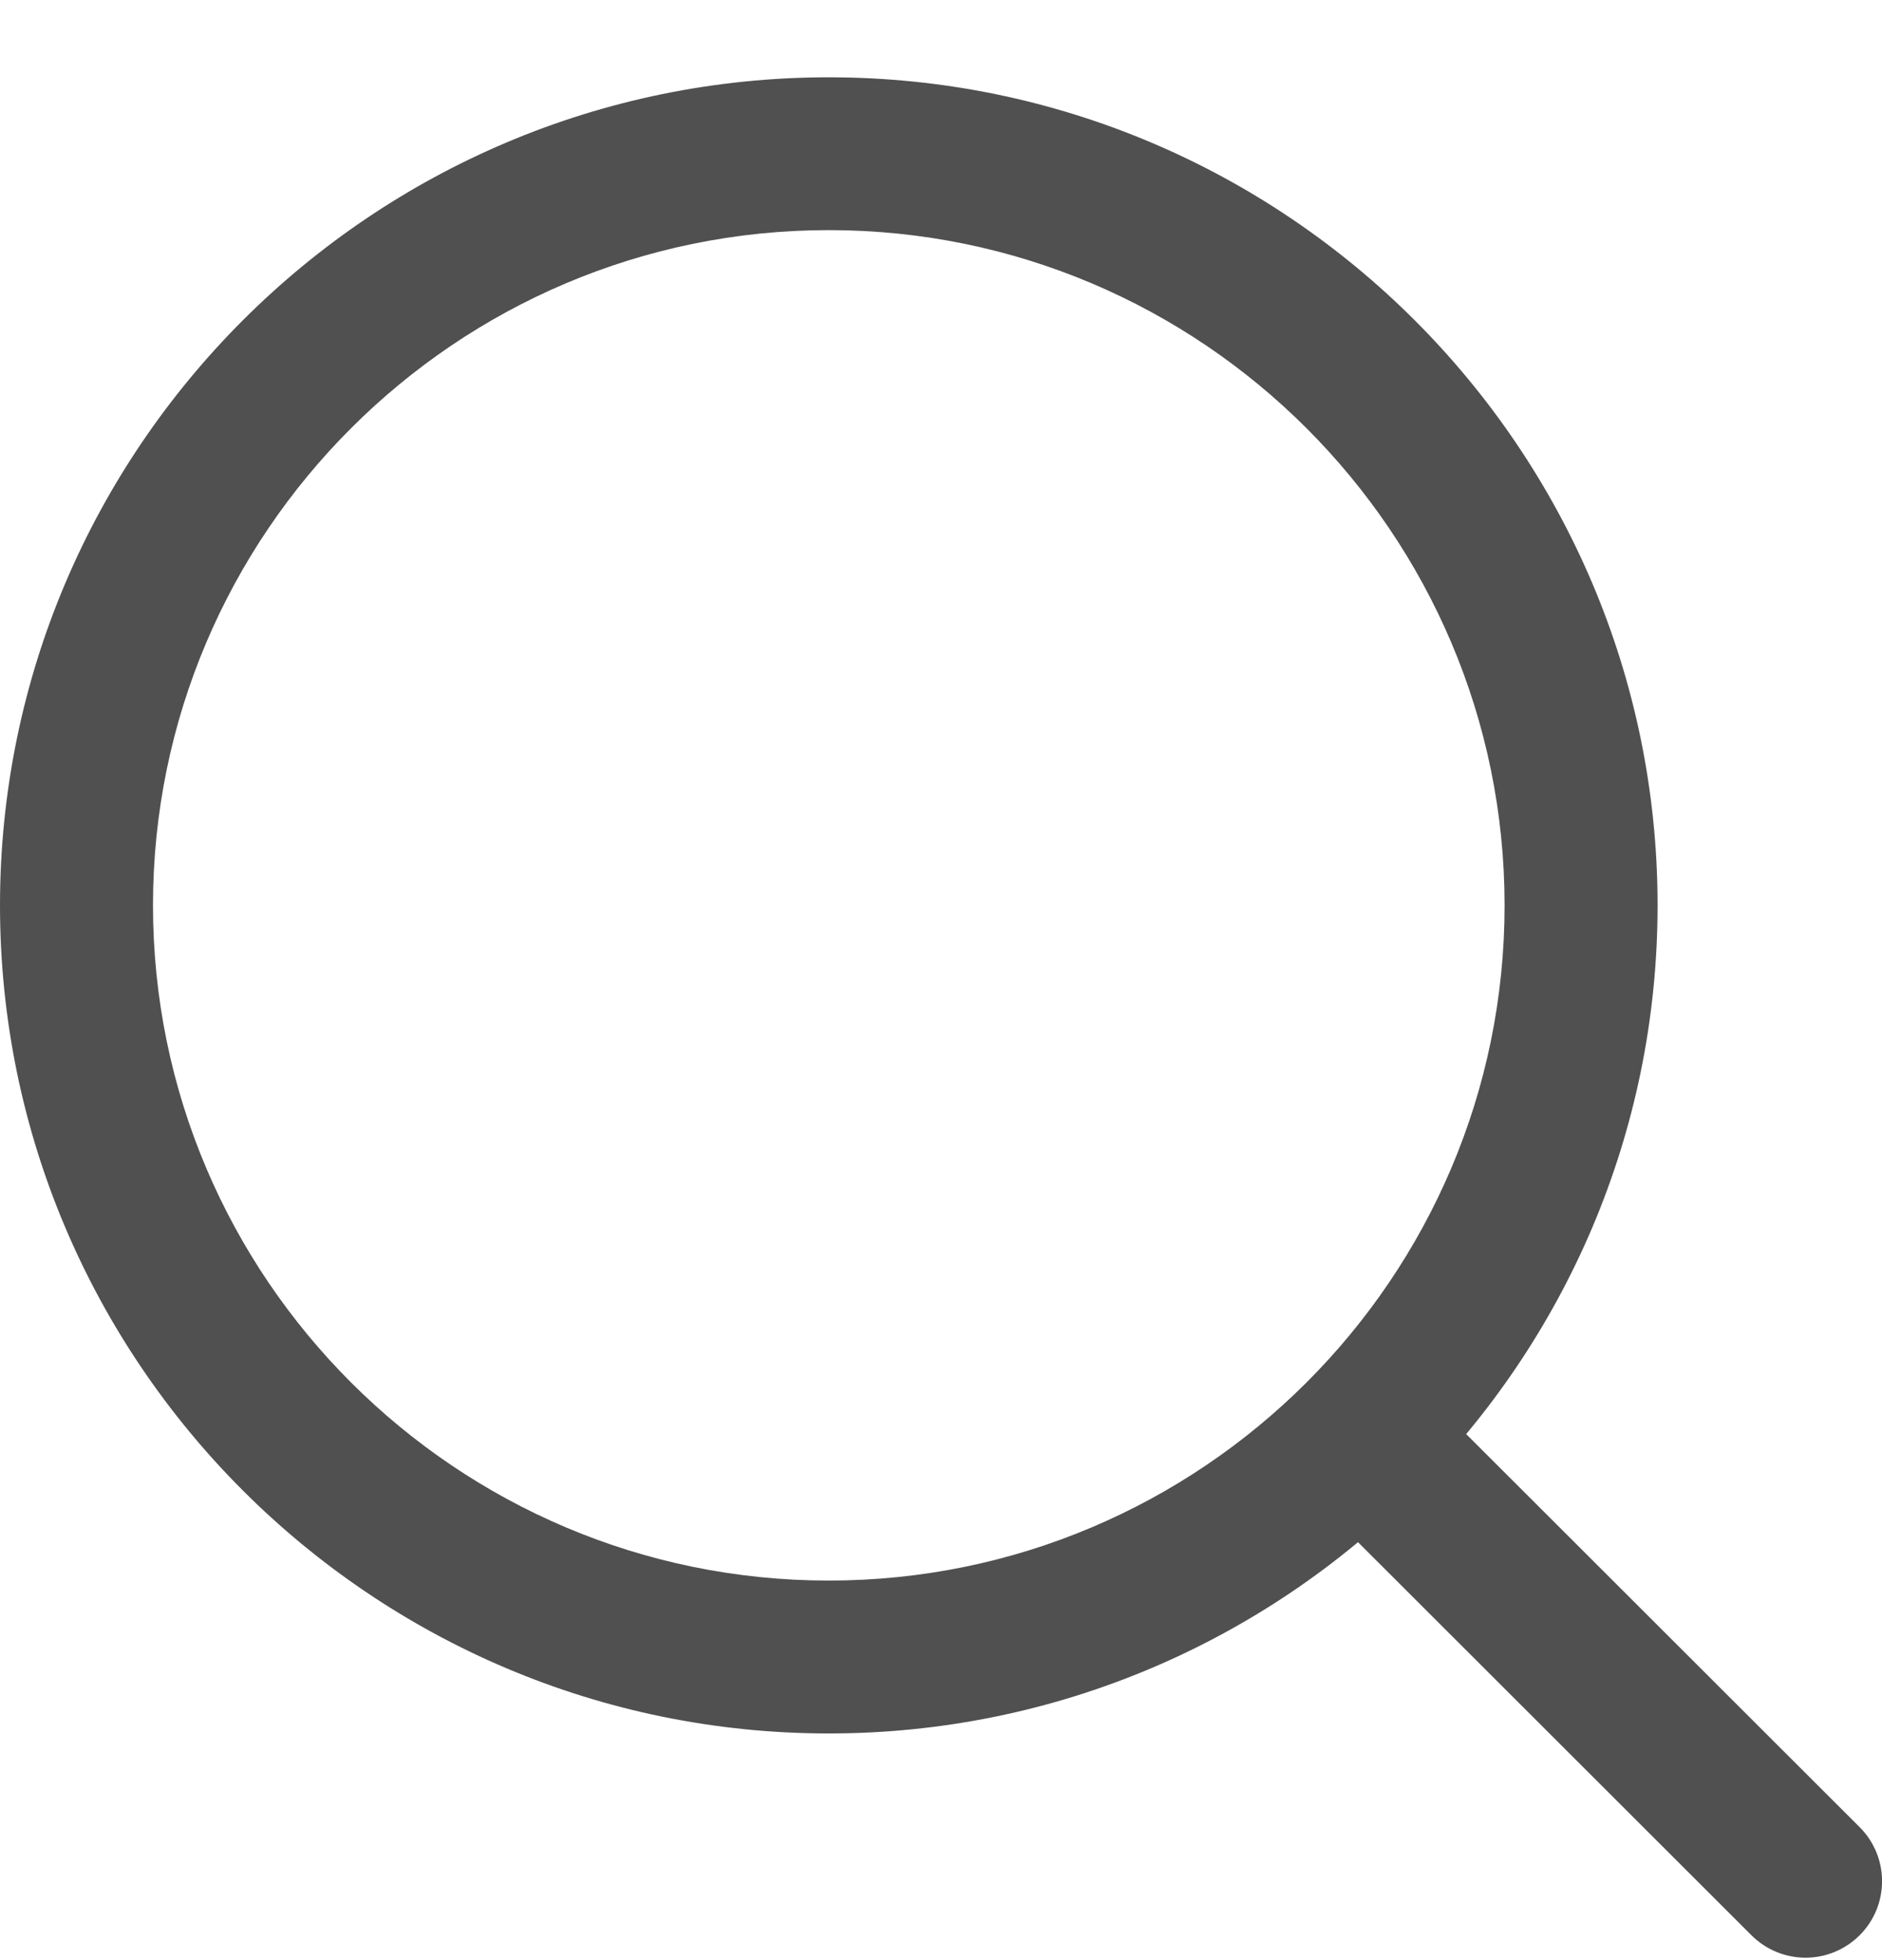 <svg width="24" height="25" viewBox="0 0 24 25" fill="none" xmlns="http://www.w3.org/2000/svg">
<g clip-path="url(#clip0)">
<path d="M10.569 0.986C4.741 0.986 0 5.724 0 11.547C0 17.371 4.741 22.109 10.569 22.109C16.397 22.109 21.138 17.371 21.138 11.547C21.138 5.724 16.397 0.986 10.569 0.986ZM10.569 20.159C5.817 20.159 1.951 16.296 1.951 11.547C1.951 6.799 5.817 2.935 10.569 2.935C15.321 2.935 19.187 6.799 19.187 11.547C19.187 16.296 15.321 20.159 10.569 20.159Z" fill="#515050"/>
<path d="M23.715 23.304L18.121 17.715C17.74 17.334 17.123 17.334 16.741 17.715C16.36 18.095 16.36 18.713 16.741 19.093L22.335 24.683C22.526 24.873 22.775 24.969 23.025 24.969C23.274 24.969 23.524 24.873 23.715 24.683C24.096 24.302 24.096 23.685 23.715 23.304Z" fill="#515050"/>
</g>
<defs>
<clipPath id="clip0">
<rect width="24" height="23.983" fill="white" transform="translate(0 0.986)"/>
</clipPath>
</defs>
</svg>
